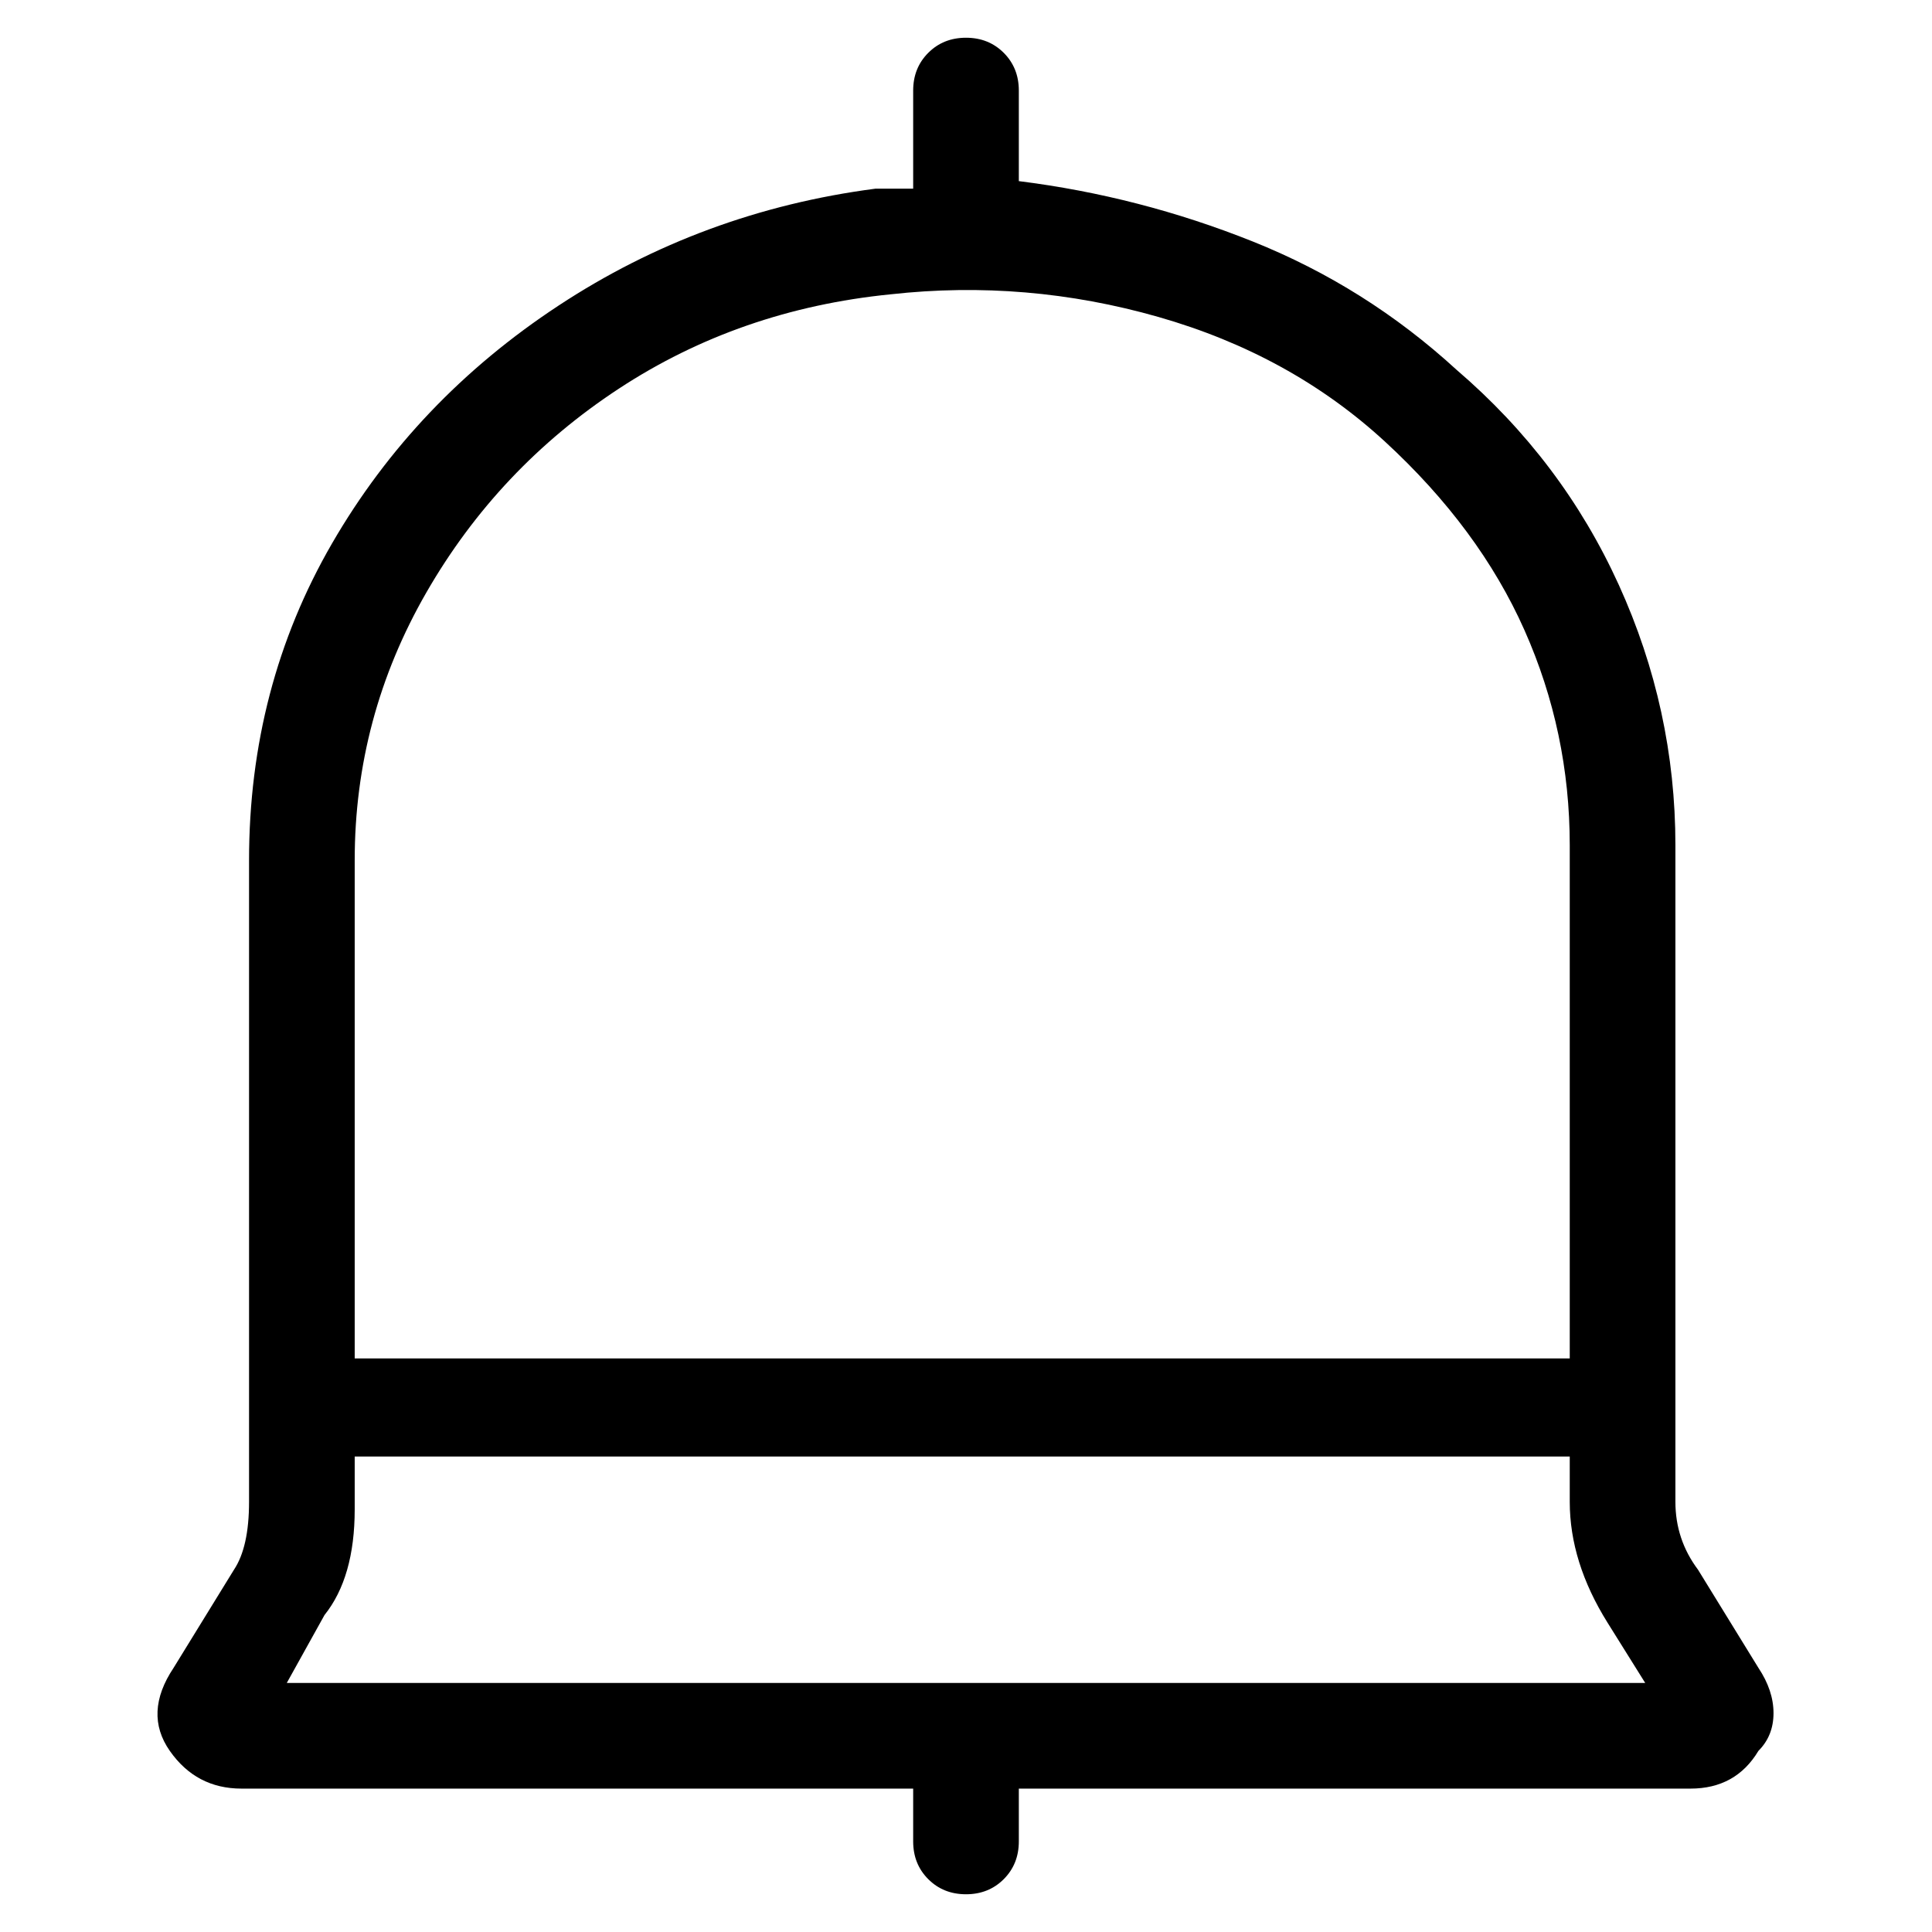<svg viewBox="0 0 256 256" xmlns="http://www.w3.org/2000/svg">
  <path transform="scale(1, -1) translate(0, -256)" fill="currentColor" d="M233 35l-8 13q-3 4 -3 9v87q0 18 -7.5 34.5t-21.5 28.5q-12 11 -27 17t-31 8v12q0 3 -2 5t-5 2t-5 -2t-2 -5v-13h-5q-23 -3 -42 -15.5t-30 -31.5t-11 -42v-85q0 -6 -2 -9l-8 -13q-4 -6 -0.5 -11t9.5 -5h89v-7q0 -3 2 -5t5 -2t5 2t2 5v7h89q6 0 9 5q2 2 2 5t-2 6zM118 217 q18 2 35.5 -3t30 -16.5t18.5 -25t6 -28.5v-68h-161v66q0 19 9.5 35.5t25.5 27t36 12.5zM38 33l5 9q4 5 4 14v7h161v-6q0 -8 5 -16l5 -8h-180z" />
</svg>